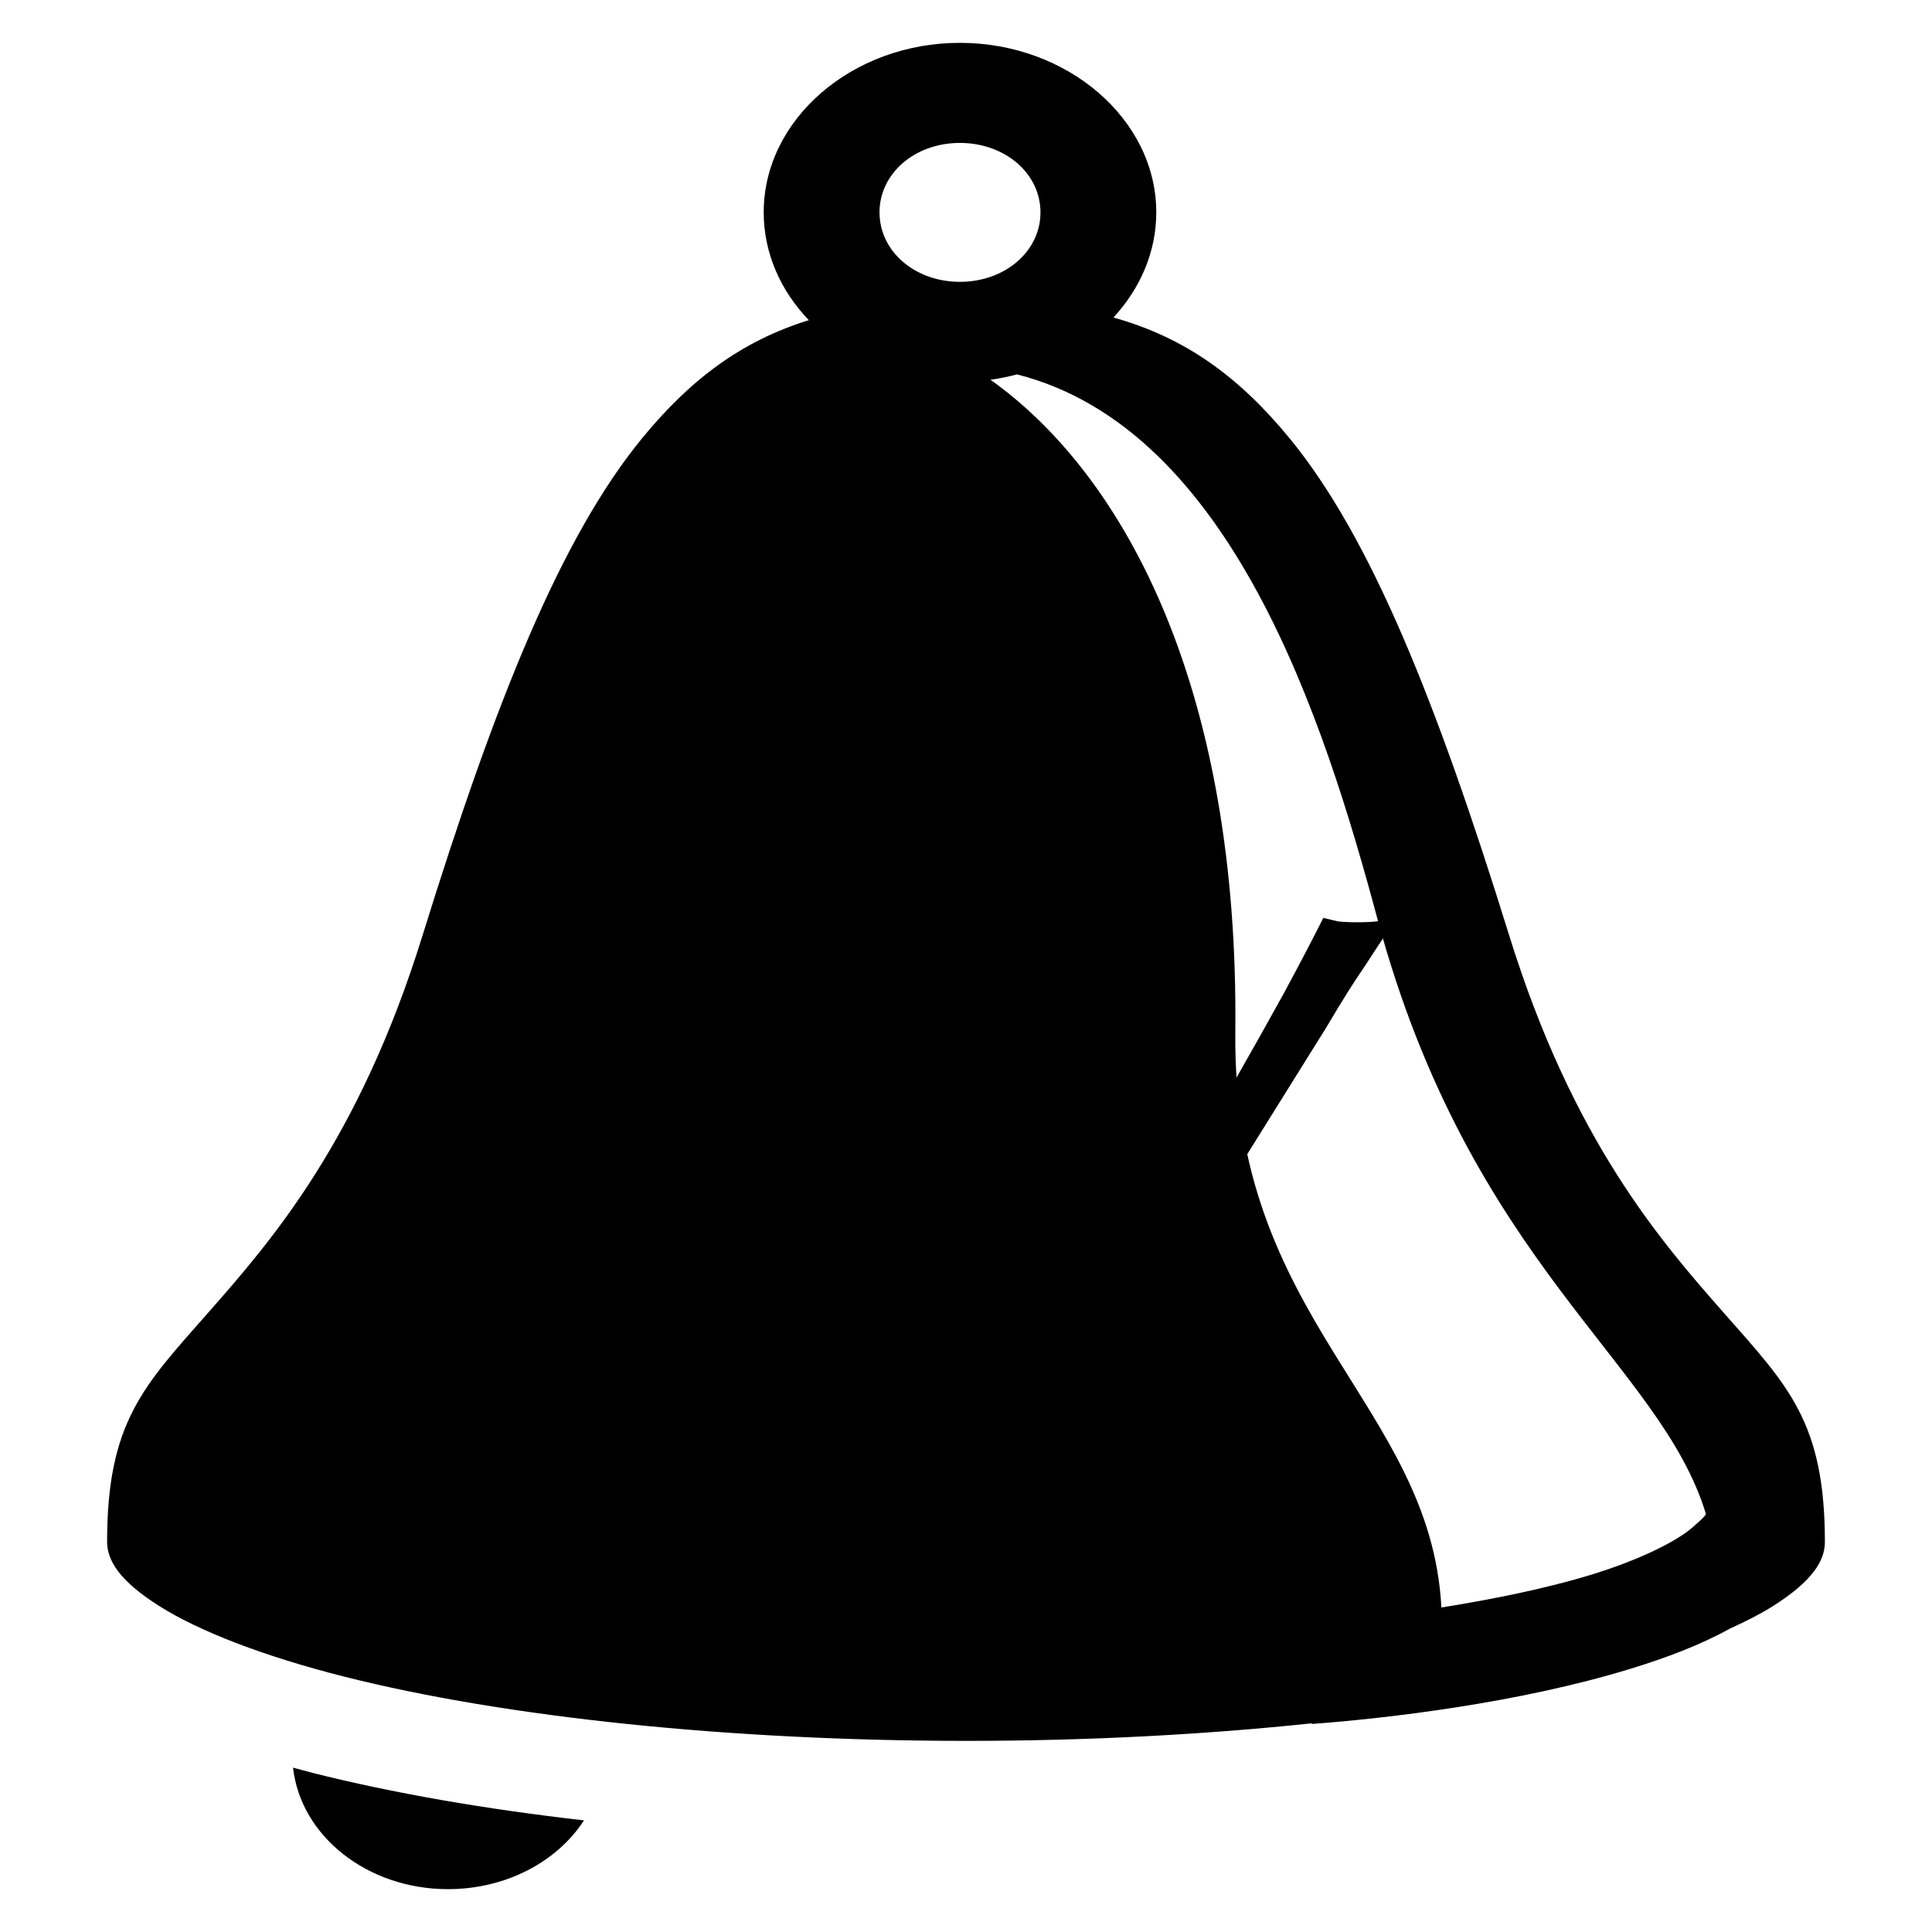 <?xml version="1.0" encoding="UTF-8" standalone="no"?>
<svg
   xmlns:dc="http://purl.org/dc/elements/1.1/"
   xmlns:cc="http://creativecommons.org/ns#"
   xmlns:rdf="http://www.w3.org/1999/02/22-rdf-syntax-ns#"
   xmlns:svg="http://www.w3.org/2000/svg"
   xmlns="http://www.w3.org/2000/svg"
   xmlns:xlink="http://www.w3.org/1999/xlink"
   xmlns:sodipodi="http://sodipodi.sourceforge.net/DTD/sodipodi-0.dtd"
   xmlns:inkscape="http://www.inkscape.org/namespaces/inkscape"
   viewBox="0 0 360.751 360.751"
   id="svg3350"
   version="1.1"
   inkscape:version="0.91 r13725"
   sodipodi:docname="PyBEL-square-tranparent-paths.svg"
   width="360.751"
   height="360.751"
   inkscape:export-filename="/Users/scott/Downloads/PyBEL Icon/PyBEL-square.png"
   inkscape:export-xdpi="255.47"
   inkscape:export-ydpi="255.47">
  <defs
     id="defs3358">
    <clipPath
       clipPathUnits="userSpaceOnUse"
       id="clipPath3412">
      <use
         x="0"
         y="0"
         xlink:href="#path3354"
         id="use3414"
         width="100%"
         height="100%"
         transform="translate(-33.797,0)" />
    </clipPath>
    <clipPath
       clipPathUnits="userSpaceOnUse"
       id="clipPath3500">
      <use
         x="0"
         y="0"
         xlink:href="#path3354"
         id="use3502"
         width="100%"
         height="100%" />
    </clipPath>
    <clipPath
       clipPathUnits="userSpaceOnUse"
       id="clipPath4309">
      <use
         x="0"
         y="0"
         xlink:href="#path3354"
         id="use4311"
         width="100%"
         height="100%" />
    </clipPath>
    <mask
       maskUnits="userSpaceOnUse"
       id="mask4373">
      <g
         id="g4375">
        <rect
           y="-33.095"
           x="-46.154"
           height="409.231"
           width="445.385"
           id="rect4377"
           style="fill:#ffffff;fill-opacity:1;stroke:none" />
        <use
           x="0"
           y="0"
           xlink:href="#text3464"
           id="use4379"
           clip-path="url(#clipPath4309)"
           style="fill:#000000"
           width="100%"
           height="100%" />
      </g>
    </mask>
    <clipPath
       clipPathUnits="userSpaceOnUse"
       id="clipPath3403">
      <use
         x="0"
         y="0"
         xlink:href="#path3354"
         id="use3405"
         width="100%"
         height="100%" />
    </clipPath>
    <mask
       maskUnits="userSpaceOnUse"
       id="mask3419">
      <g
         id="g3421">
        <rect
           y="-20.018"
           x="-43.846"
           height="394.615"
           width="456.923"
           id="rect3423"
           style="fill:#ffffff;fill-opacity:1;stroke:none" />
        <use
           clip-path="url(#clipPath3403)"
           id="use3425"
           xlink:href="#text3464"
           y="0"
           x="0"
           width="100%"
           height="100%" />
      </g>
    </mask>
  </defs>
  <sodipodi:namedview
     pagecolor="#ffffff"
     bordercolor="#666666"
     borderopacity="1"
     objecttolerance="10"
     gridtolerance="10"
     guidetolerance="10"
     inkscape:pageopacity="0"
     inkscape:pageshadow="2"
     inkscape:window-width="1440"
     inkscape:window-height="772"
     id="namedview3356"
     showgrid="false"
     fit-margin-top="8"
     fit-margin-left="8"
     fit-margin-right="8"
     fit-margin-bottom="8"
     inkscape:zoom="1.3"
     inkscape:cx="94.366964"
     inkscape:cy="208.16218"
     inkscape:window-x="0"
     inkscape:window-y="0"
     inkscape:window-maximized="0"
     inkscape:current-layer="svg3350"
     showguides="false" />
  <g
     id="g3407"
     mask="url(#mask3419)">
    <g
       id="text3464"
       style="font-style:normal;font-weight:normal;font-size:120px;line-height:125%;font-family:sans-serif;letter-spacing:0px;word-spacing:0px;fill-opacity:1;stroke:none;stroke-width:1px;stroke-linecap:butt;stroke-linejoin:miter;stroke-opacity:1">
      <path
         id="path3387"
         style="font-style:italic;font-variant:normal;font-weight:bold;font-stretch:normal;font-size:162.5px;font-family:Optima;-inkscape-font-specification:'Optima Bold Italic'"
         d="m 155.126,163.439 q 0,-5.525 -1.462,-8.775 -1.462,-3.25 -4.062,-4.875 -2.438,-1.788 -6.013,-2.112 -3.575,-0.487 -7.8,-0.325 -2.763,11.213 -5.2,22.425 -2.275,11.213 -4.55,22.587 1.3,0.163 2.438,0.325 1.3,0 3.087,0 6.175,0 10.562,-2.438 4.55,-2.438 7.312,-6.5 2.925,-4.062 4.225,-9.262 1.462,-5.362 1.462,-11.05 z m -30.55,37.05 q -2.925,11.7 -5.525,24.212 -2.6,12.35 -4.713,24.375 -3.25,-0.325 -6.5,-0.325 -3.087,0 -6.338,0 -4.063,0 -7.15,0 -2.925,0 -5.688,0.325 5.525,-20.475 10.4,-41.438 5.038,-20.962 9.263,-42.575 1.3,-6.825 2.6,-13.488 1.3,-6.662 2.275,-13.488 2.6,0.325 5.525,0.65 3.087,0.163 6.825,0.163 5.2,0 10.887,-0.325 5.688,-0.487 11.863,-0.487 14.137,0 22.587,6.5 8.45,6.338 8.45,21.125 0,9.262 -3.413,16.087 -3.25,6.662 -8.938,11.05 -5.688,4.225 -13.325,6.338 -7.475,2.112 -16.087,2.112 -3.9,0 -7.312,-0.163 -3.25,-0.325 -5.688,-0.65 z" />
      <path
         id="path3389"
         style="font-style:italic;font-variant:normal;font-weight:bold;font-stretch:normal;font-size:162.5px;font-family:Optima;-inkscape-font-specification:'Optima Bold Italic'"
         d="m 260.087,172.376 q -1.462,2.275 -2.763,4.225 -1.3,1.95 -2.763,4.225 -1.462,2.112 -3.087,4.713 -1.625,2.6 -3.737,6.175 -15.6,25.025 -30.712,49.237 -15.113,24.05 -29.413,49.725 -1.788,-0.325 -3.737,-0.65 -1.95,-0.163 -4.225,-0.163 -3.9,0 -7.15,0.812 3.087,-4.713 7.15,-10.562 4.225,-5.85 8.287,-11.7 4.062,-5.85 7.475,-11.213 3.575,-5.2 5.688,-8.45 -0.812,-4.062 -1.95,-10.562 -0.975,-6.5 -2.275,-13.65 -1.137,-7.15 -2.438,-14.3 -1.137,-7.312 -2.112,-13.162 -1.137,-6.5 -2.438,-12.838 -1.137,-6.338 -2.438,-12.838 2.275,0.325 4.875,0.65 2.763,0.163 6.013,0.163 3.087,0 6.013,-0.163 3.087,-0.325 5.688,-0.65 1.788,14.137 3.413,26.975 1.625,12.838 3.9,26.163 1.625,-2.6 5.362,-8.938 3.737,-6.5 8.125,-14.3 4.55,-7.963 8.938,-15.925 4.388,-8.125 7.312,-13.975 1.3,0.325 2.763,0.65 1.625,0.163 3.575,0.163 2.112,0 3.575,-0.163 1.625,-0.325 2.925,-0.65 l 0.163,0.975 0,0 z" />
    </g>
    <path
       sodipodi:nodetypes="cccccccccsccccccccccccccsscccccccccccccccccc"
       style="fill:#000000"
       inkscape:connector-curvature="0"
       id="path3354"
       d="m 179.237,8.001 c -20.11,-0.003 -36.64,14.28 -36.635,31.656 0,7.617 3.163,14.64 8.425,20.125 -12.487,3.876 -22.038,10.963 -31.138,22.06 -15.111,18.43 -27.413,49.03 -40.975,92.782 -11.87,38.29 -28.174,57.012 -40.108,70.563 -11.932,13.55 -18.808,20.325 -18.806,42.688 0.002,3.5 2.286,7.314 9.767,12.03 7.48,4.717 19.532,9.383 34.609,13.188 30.153,7.612 72.263,11.962 116.018,11.97 22.433,0.004 44.403,-1.15 64.553,-3.28 l 0,0.124 c 14.038,-1.043 38.575,-3.898 59.421,-10.28 6.706,-2.055 13.054,-4.422 18.661,-7.533 3.023,-1.376 5.725,-2.747 7.956,-4.155 7.474,-4.714 9.765,-8.523 9.765,-12.03 -0.005,-22.363 -6.868,-29.135 -18.806,-42.69 -11.939,-13.553 -28.261,-32.27 -40.144,-70.56 -13.577,-43.757 -25.857,-74.35 -40.975,-92.782 -9.519,-11.607 -19.552,-18.836 -32.911,-22.594 4.988,-5.41 7.995,-12.24 7.992,-19.626 C 215.905,22.28 199.347,8.003 179.237,8 Z m 0,18.687 c 8.423,0 15.045,5.694 15.045,12.97 0,7.272 -6.622,12.97 -15.045,12.968 -8.423,-0.002 -15.008,-5.696 -15.01,-12.97 0,-7.273 6.588,-12.97 15.01,-12.968 z m 10.67,43.22 c 40.061,10.188 57.355,64.686 67.266,101.56 17.348,64.56 52.832,82.98 61.371,111.25 -0.378,0.633 -1.16,1.286 -2.423,2.408 -3.084,2.74 -10.203,6.216 -18.986,8.906 -8.525,2.61 -18.517,4.614 -27.992,6.124 -2.002,-38.024 -39.076,-53.55 -38.48,-107.47 0.698,-63.043 -19.894,-103.352 -45.713,-121.78 1.699,-0.233 3.34,-0.57 4.955,-1 z M 54.719,330.063 c 1.41,12.736 13.823,22.686 28.932,22.688 10.904,0 20.417,-5.173 25.391,-12.844 -18.5,-2.11 -35.671,-5.08 -50.705,-8.875 -1.227,-0.31 -2.419,-0.65 -3.617,-0.97 z" />
  </g>
</svg>
